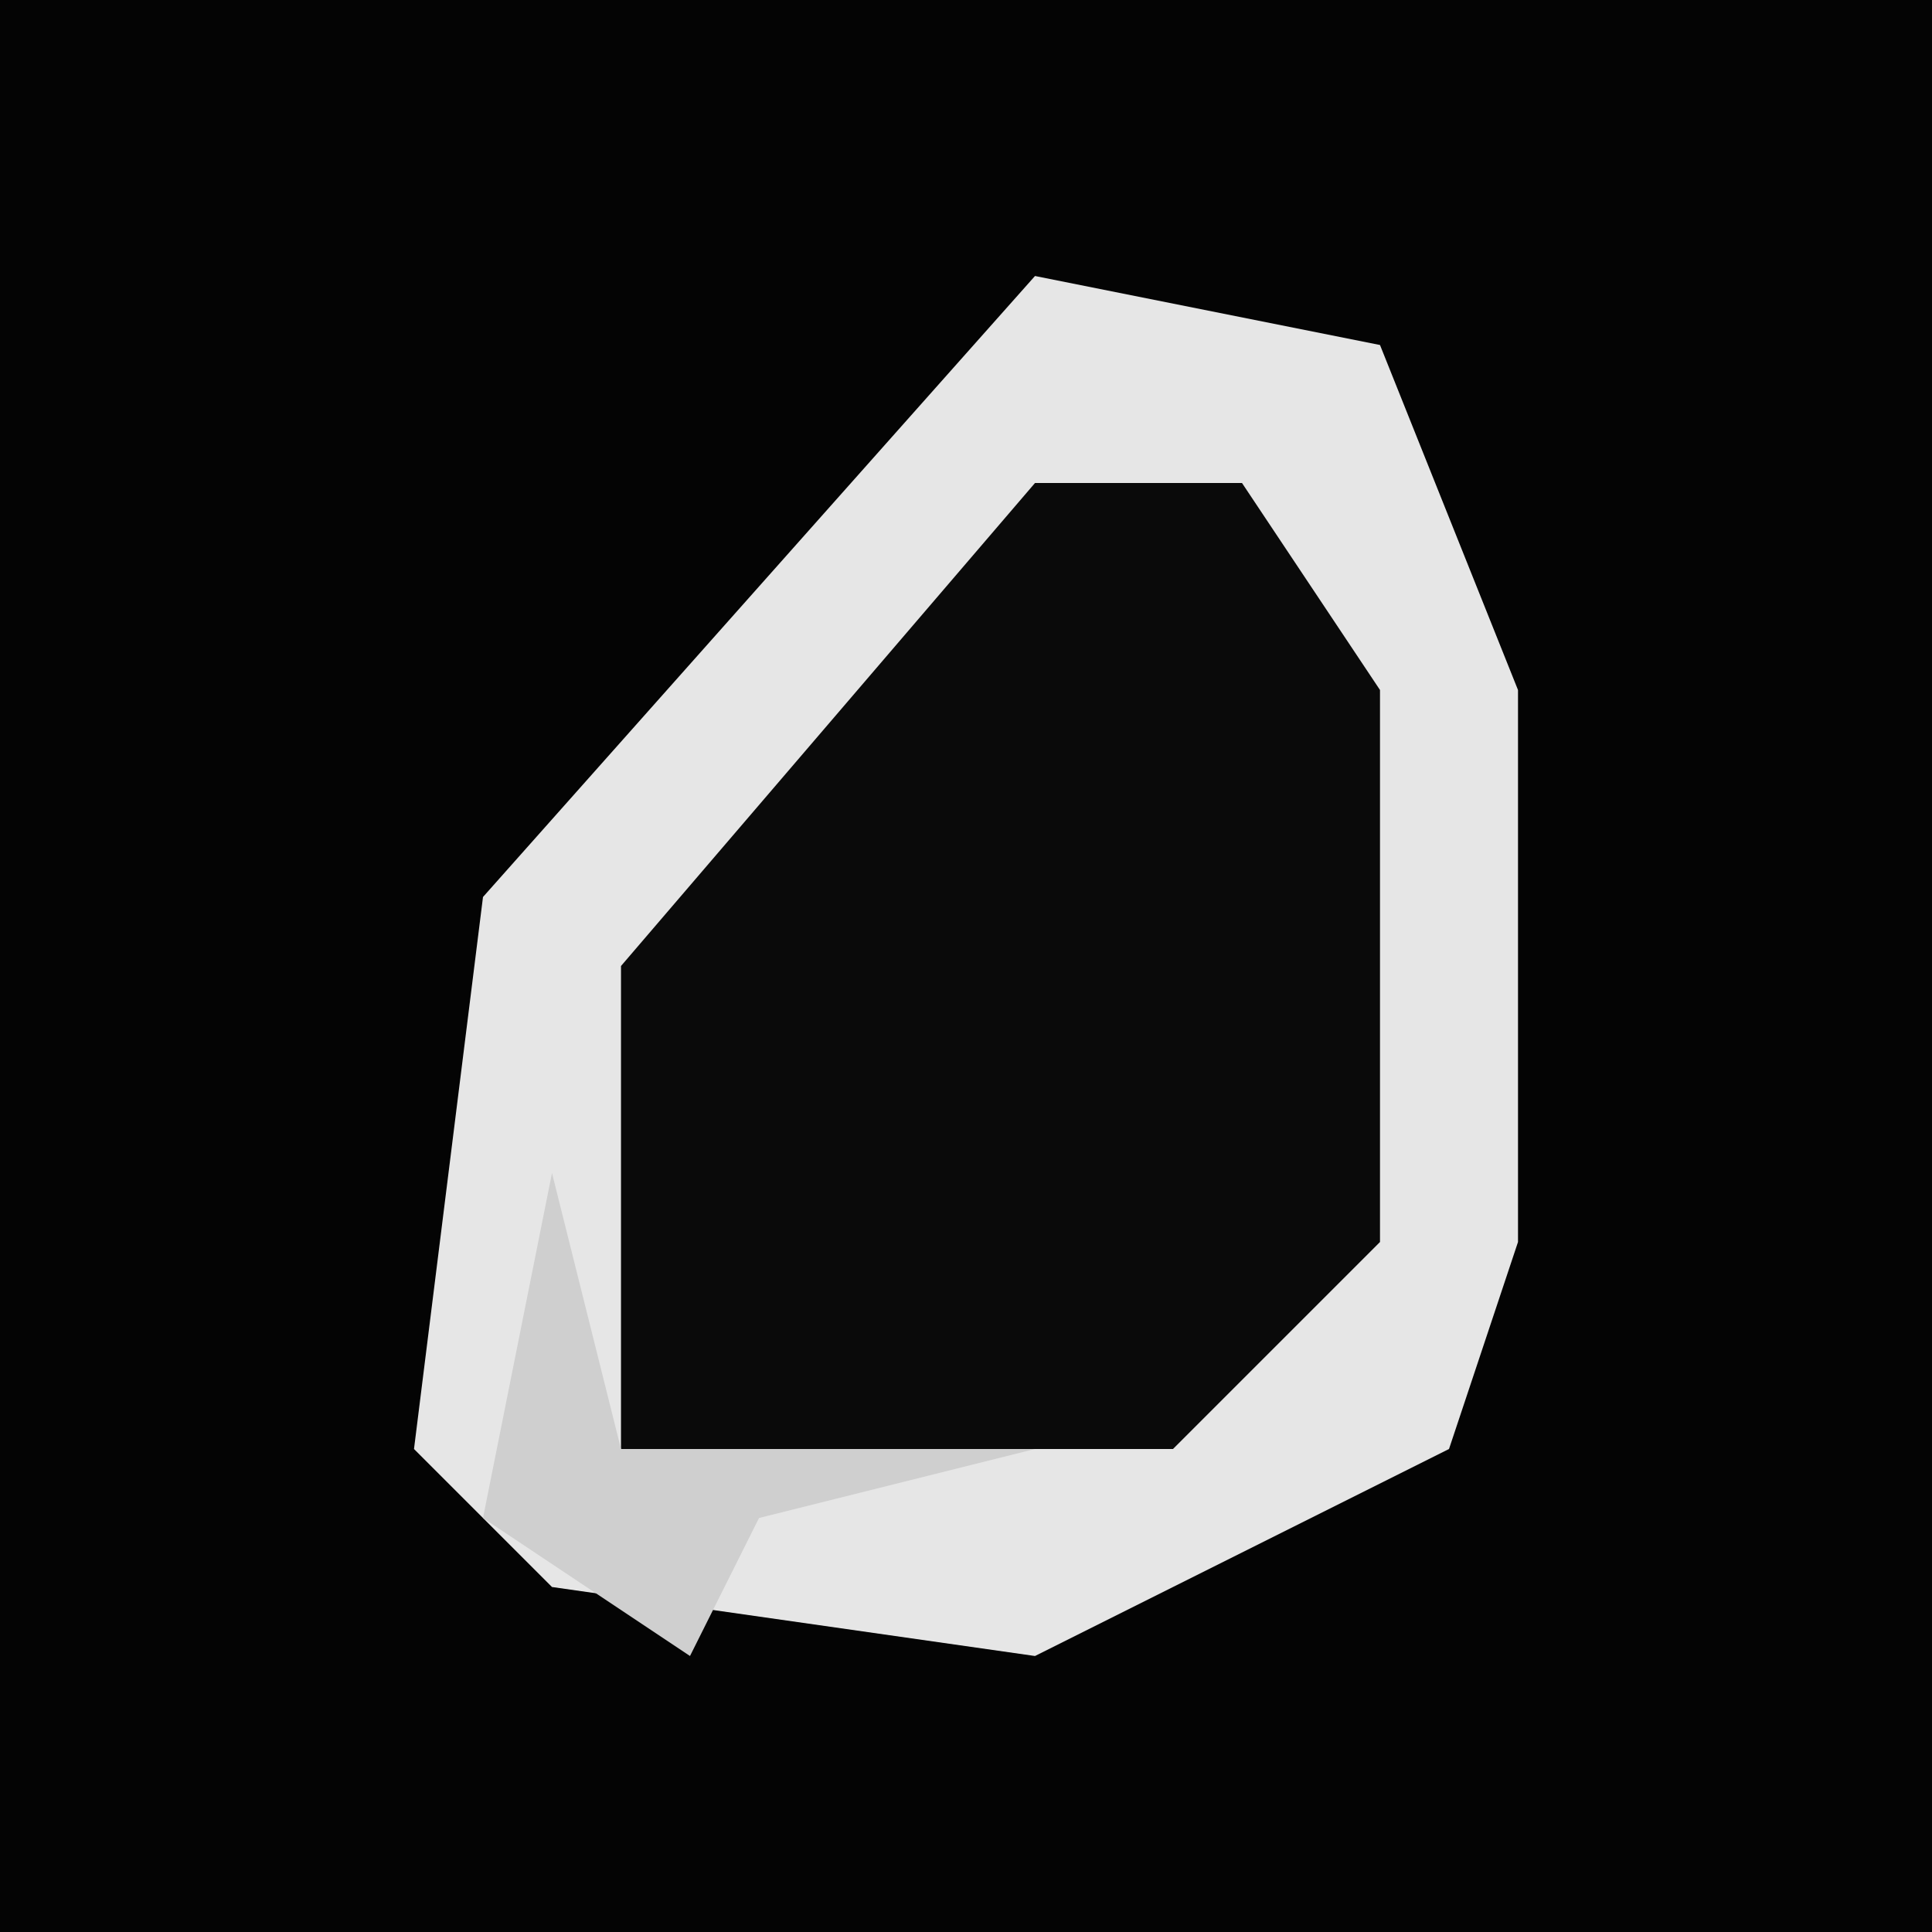 <?xml version="1.0" encoding="UTF-8"?>
<svg version="1.1" xmlns="http://www.w3.org/2000/svg" width="28" height="28">
<path d="M0,0 L28,0 L28,28 L0,28 Z " fill="#040404" transform="translate(0,0)"/>
<path d="M0,0 L5,1 L7,6 L7,14 L6,17 L0,20 L-7,19 L-9,17 L-8,9 Z " fill="#0A0A0A" transform="translate(15,4)"/>
<path d="M0,0 L5,1 L7,6 L7,14 L6,17 L0,20 L-7,19 L-9,17 L-8,9 Z M0,3 L-6,10 L-6,17 L2,17 L5,14 L5,6 L3,3 Z " fill="#E6E6E6" transform="translate(15,4)"/>
<path d="M0,0 L1,4 L7,4 L3,5 L2,7 L-1,5 Z " fill="#CFCFCF" transform="translate(8,17)"/>
</svg>
